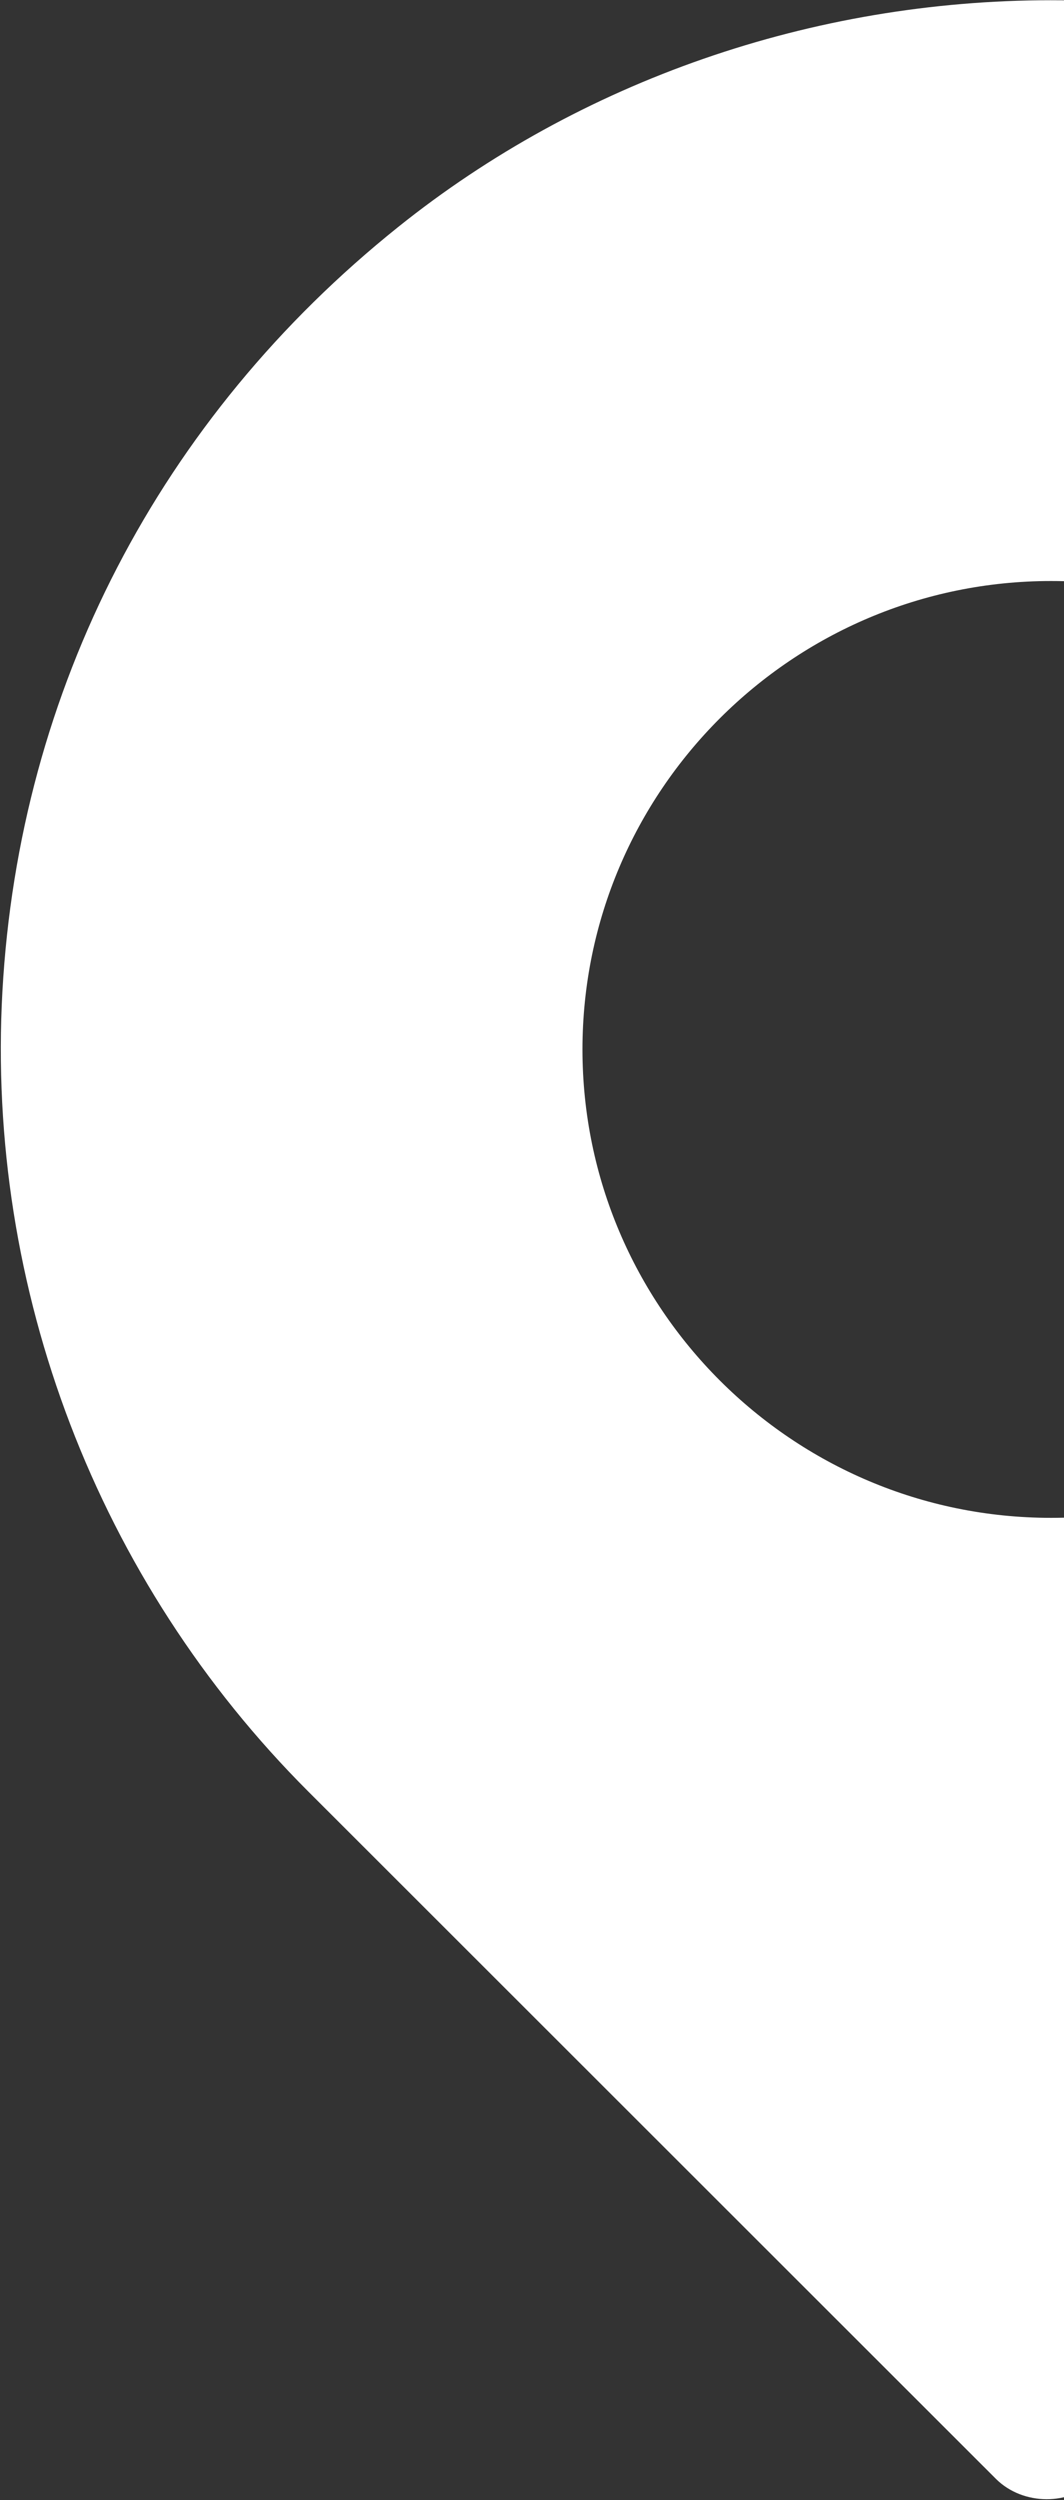 <svg width="149" height="350" fill="none" xmlns="http://www.w3.org/2000/svg"><rect width="100%" height="100%" fill="#333333" stroke="none"/><path fill-rule="evenodd" clip-rule="evenodd" d="M147.191.034c33.416 0 65.86 11.274 91.44 31.75v-.002c33.416 26.73 53.07 64.736 55.447 106.991 2.277 41.717-13.326 82.533-42.79 111.975l-97.671 96.318c-3.784 3.747-10.346 3.714-14.13-.033l-96.291-96.216C13.665 221.309-1.971 180.46.339 138.773 2.682 96.52 22.37 58.514 55.752 31.783 81.299 11.308 113.776.033 147.19.033zM81.567 146.908c0 36.165 29.43 65.573 65.624 65.573 36.194 0 65.659-29.407 65.625-65.573 0-36.165-29.43-65.573-65.625-65.573-36.193 0-65.624 29.407-65.624 65.573z" fill="#fff"/></svg>